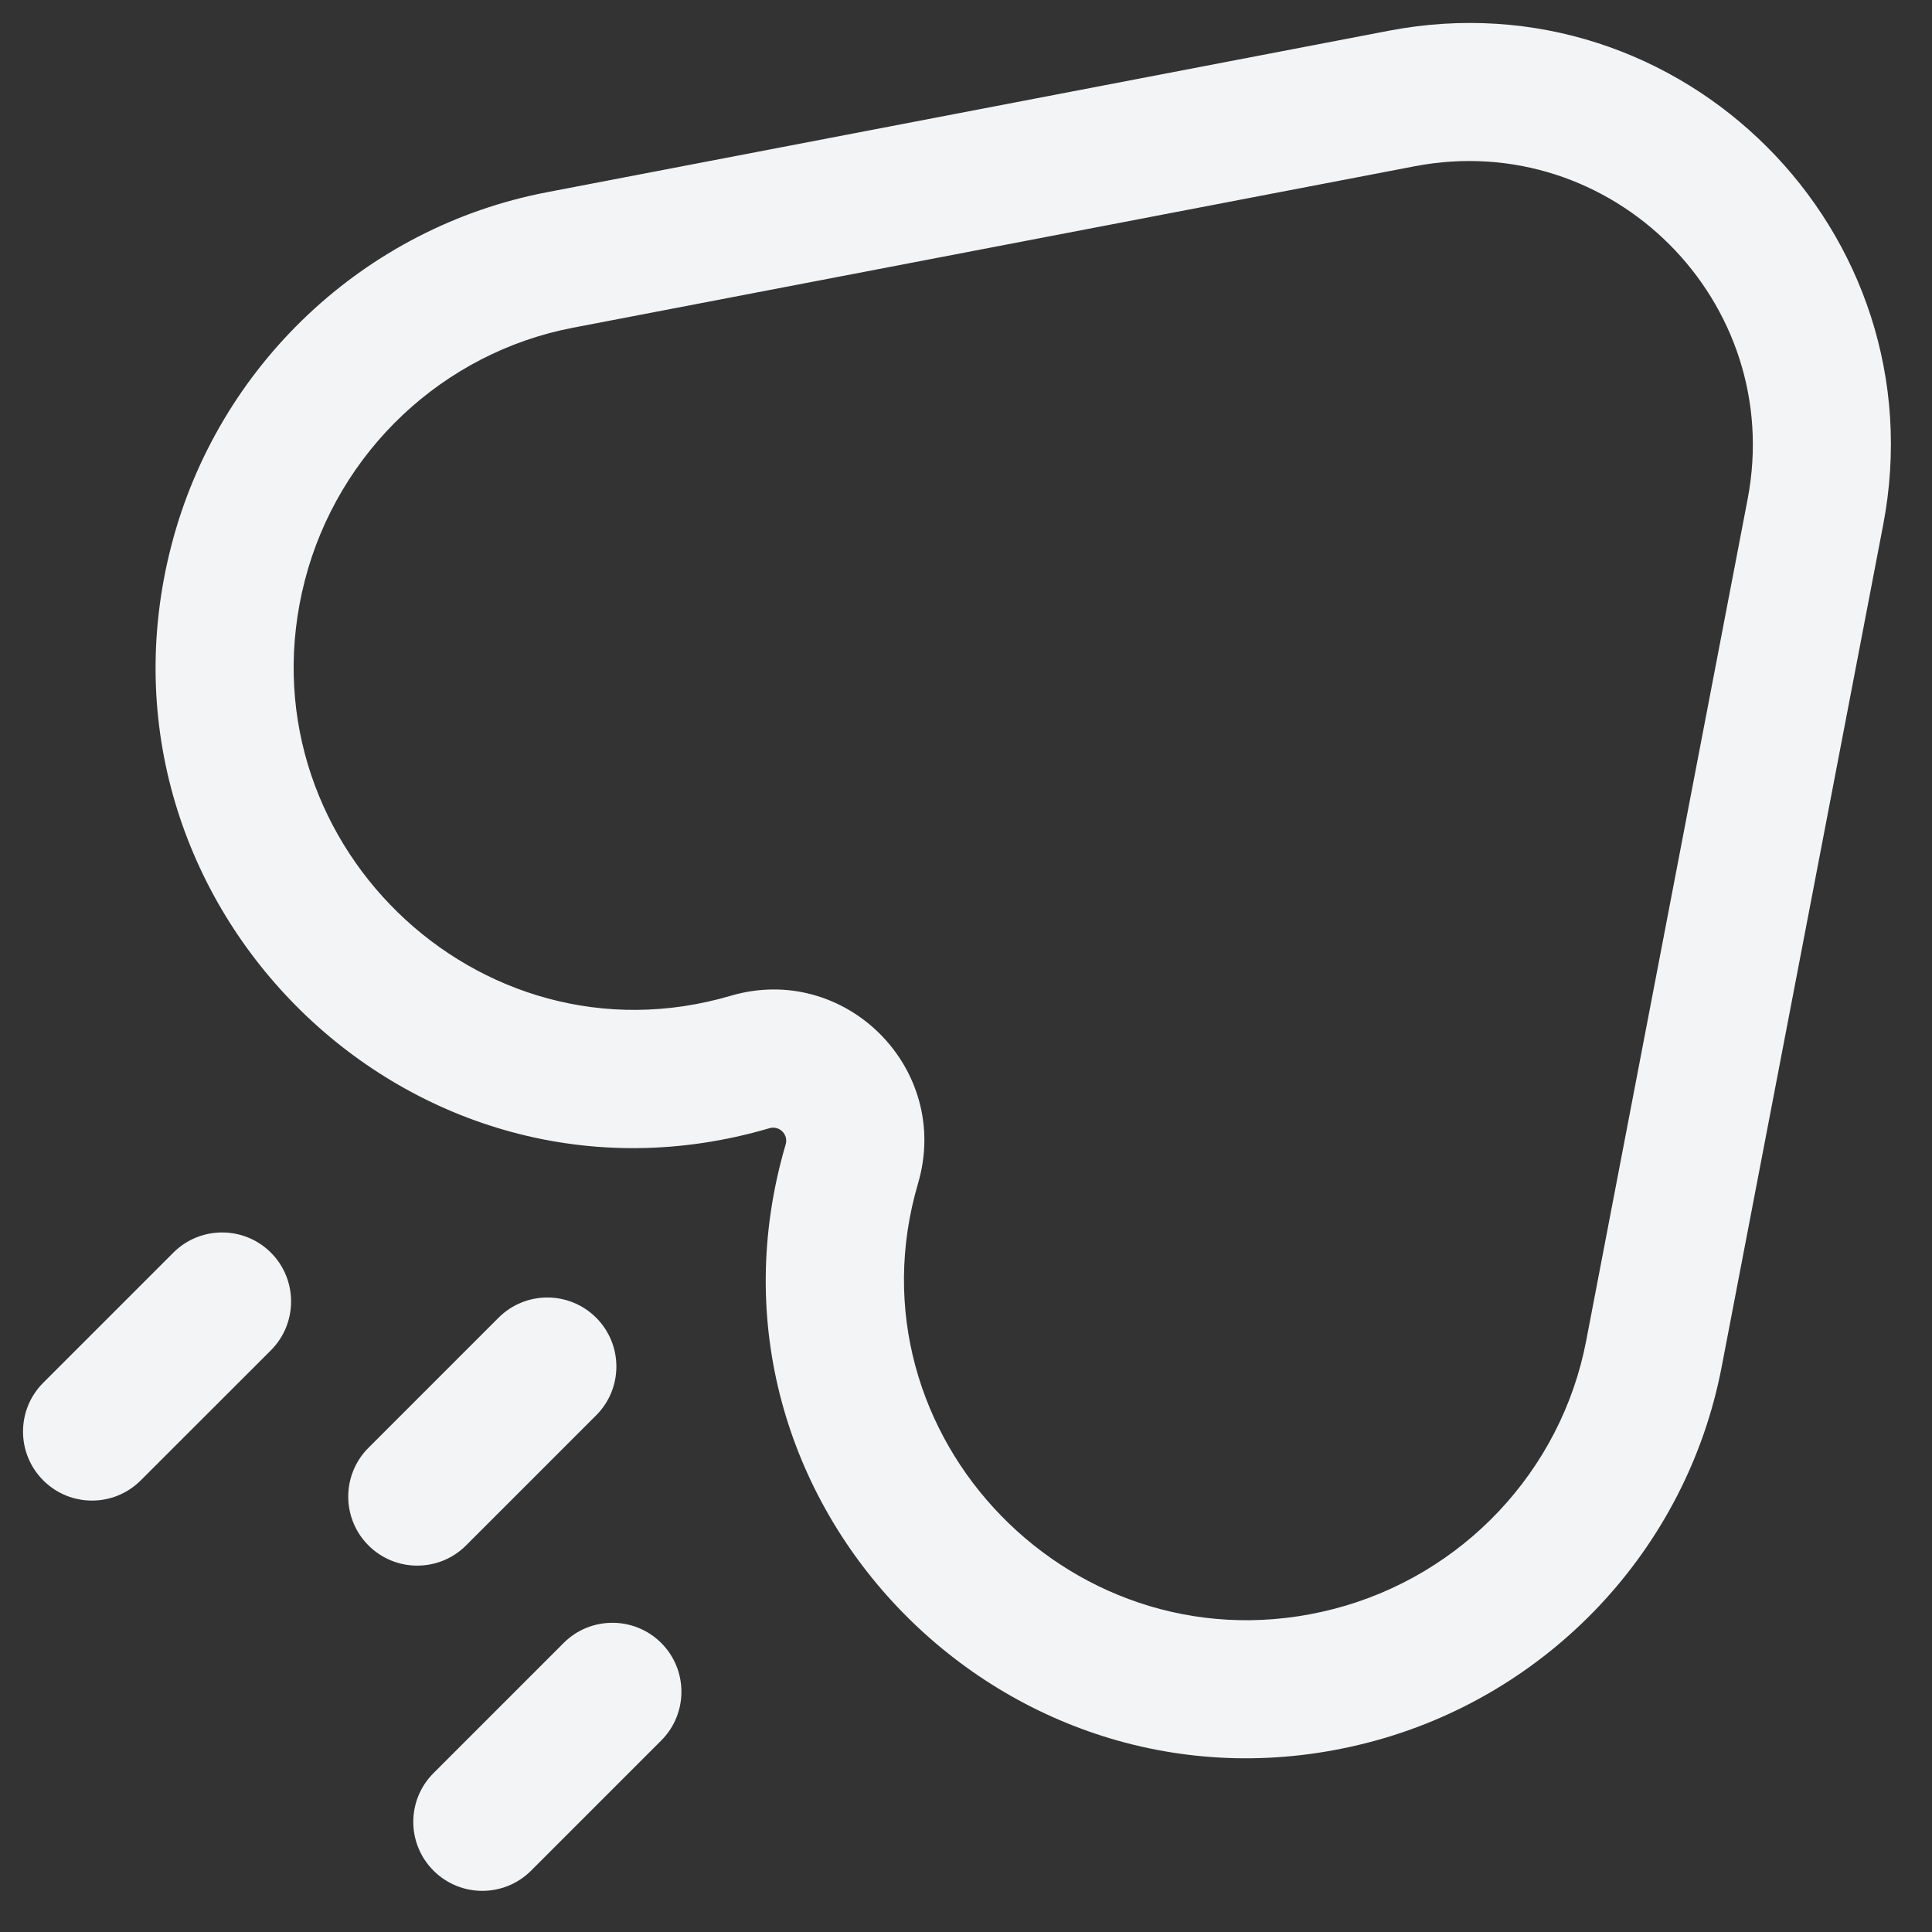 <svg width="21" height="21" viewBox="0 0 21 21" fill="none" xmlns="http://www.w3.org/2000/svg">
<rect x="0" y="0" width="21" height="21" fill="#333333" stroke="none"/>
<path d="M2.588 6.119L3.314 6.307L2.588 6.119ZM6.088 2.825L6.229 3.562L6.088 2.825ZM8.153 11.544L7.941 10.824L8.153 11.544ZM9.259 12.65L8.54 12.439L9.259 12.65ZM14.684 18.215L14.871 18.941L14.684 18.215ZM17.978 14.715L18.714 14.856L17.978 14.715ZM19.732 5.566L18.996 5.425L19.732 5.566ZM15.237 1.071L15.096 0.334L15.237 1.071ZM4.005 15.737C3.712 16.03 3.712 16.505 4.005 16.798C4.298 17.091 4.773 17.091 5.066 16.798L4.005 15.737ZM6.48 15.384C6.773 15.091 6.773 14.616 6.48 14.323C6.187 14.03 5.712 14.03 5.419 14.323L6.48 15.384ZM4.712 19.273C4.419 19.566 4.419 20.04 4.712 20.333C5.005 20.626 5.48 20.626 5.773 20.333L4.712 19.273ZM7.187 18.919C7.48 18.626 7.48 18.151 7.187 17.858C6.894 17.566 6.419 17.566 6.127 17.858L7.187 18.919ZM0.47 15.03C0.177 15.323 0.177 15.798 0.47 16.091C0.763 16.384 1.237 16.384 1.53 16.091L0.47 15.03ZM2.945 14.677C3.237 14.384 3.237 13.909 2.945 13.616C2.652 13.323 2.177 13.323 1.884 13.616L2.945 14.677ZM18.996 5.425L17.241 14.574L18.714 14.856L20.469 5.707L18.996 5.425ZM6.229 3.562L15.378 1.807L15.096 0.334L5.947 2.089L6.229 3.562ZM3.314 6.307C3.676 4.908 4.814 3.833 6.229 3.562L5.947 2.089C3.958 2.47 2.367 3.976 1.862 5.932L3.314 6.307ZM7.941 10.824C5.189 11.633 2.592 9.104 3.314 6.307L1.862 5.932C0.853 9.837 4.475 13.407 8.364 12.263L7.941 10.824ZM9.979 12.862C10.345 11.616 9.187 10.457 7.941 10.824L8.364 12.263C8.472 12.232 8.571 12.331 8.54 12.439L9.979 12.862ZM14.496 17.489C11.699 18.211 9.169 15.614 9.979 12.862L8.54 12.439C7.396 16.328 10.966 19.95 14.871 18.941L14.496 17.489ZM17.241 14.574C16.97 15.989 15.896 17.127 14.496 17.489L14.871 18.941C16.827 18.436 18.333 16.845 18.714 14.856L17.241 14.574ZM20.469 5.707C21.08 2.521 18.282 -0.277 15.096 0.334L15.378 1.807C17.524 1.396 19.407 3.279 18.996 5.425L20.469 5.707ZM5.066 16.798L6.48 15.384L5.419 14.323L4.005 15.737L5.066 16.798ZM5.773 20.333L7.187 18.919L6.127 17.858L4.712 19.273L5.773 20.333ZM1.53 16.091L2.945 14.677L1.884 13.616L0.47 15.03L1.53 16.091Z" fill="#F2F4F5"/>
</svg>
